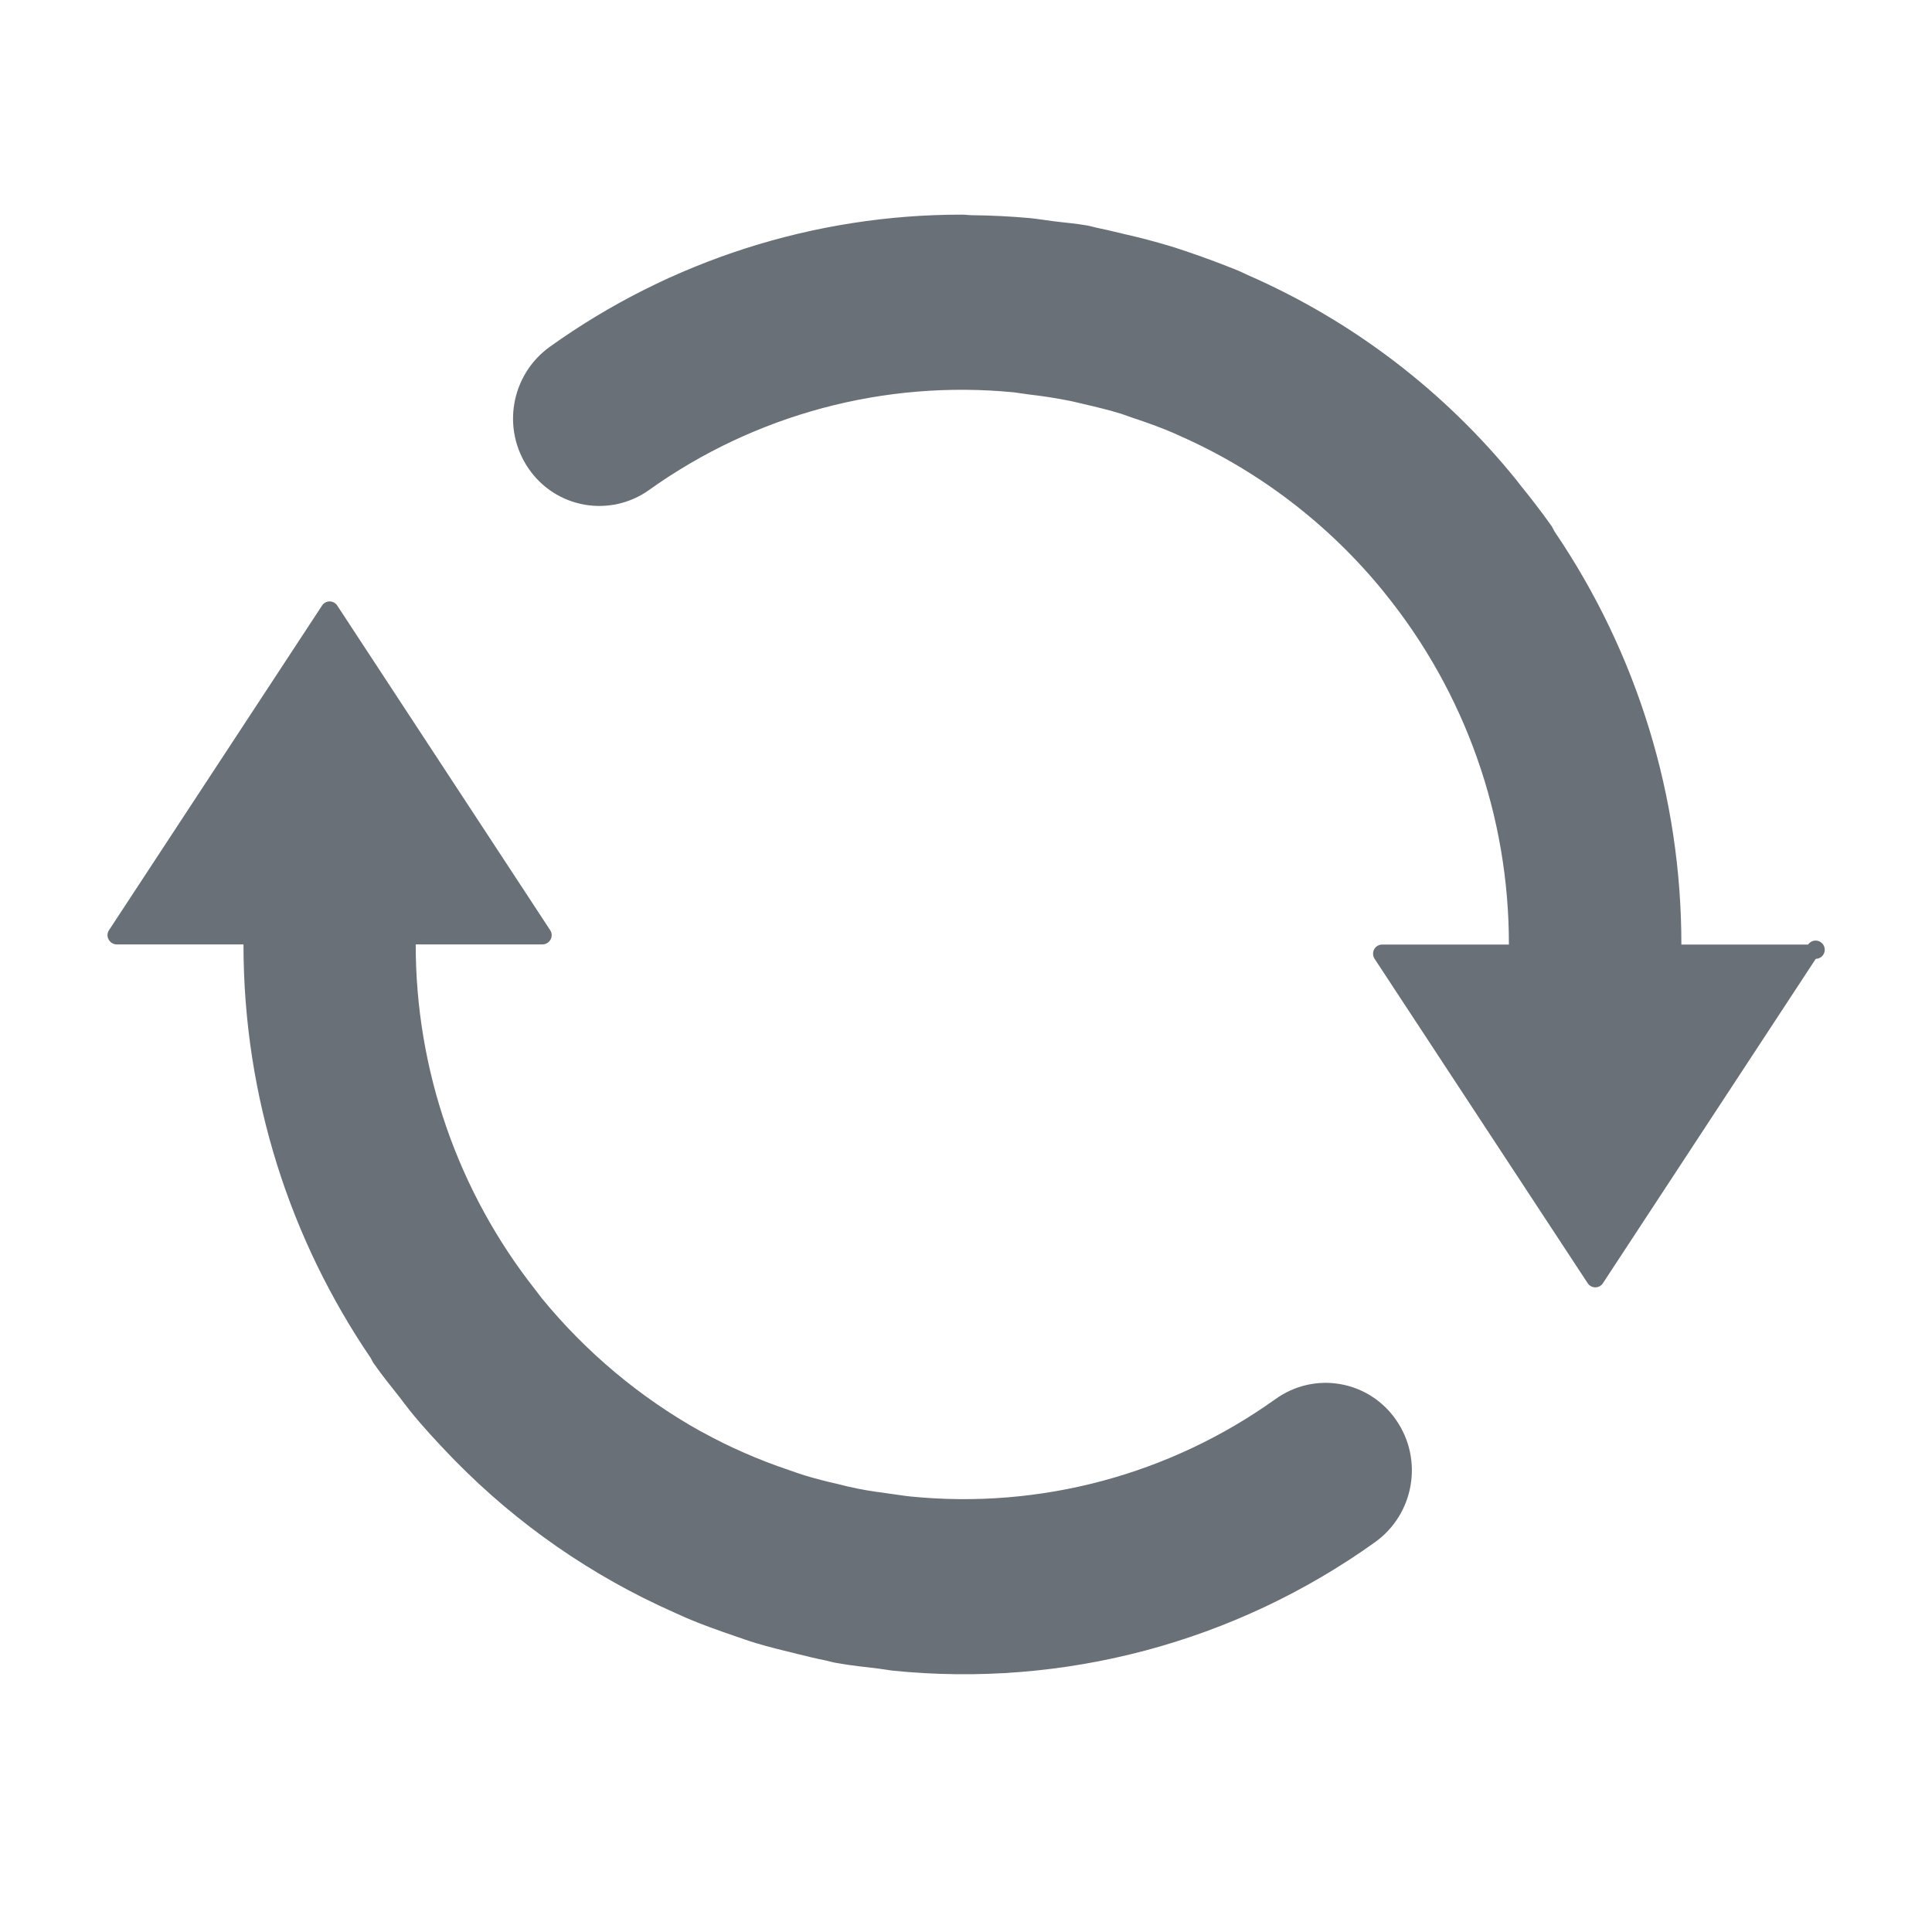 <svg height="40" viewBox="0 0 40 40" width="40" xmlns="http://www.w3.org/2000/svg"><path d="m26.412 28.963c-2.19 1.569-4.874 2.287-7.552 2.021-.125-.012-.248-.033-.375-.05-.241-.033-.481-.064-.715-.111-.144-.029-.287-.062-.43-.099-.229-.051-.457-.11-.682-.178-.106-.033-.212-.071-.321-.109-.316-.106-.627-.226-.932-.36-.293-.128-.581-.27-.861-.424l-.038-.019c-1.258-.703-2.373-1.637-3.287-2.753-.045-.054-.087-.116-.132-.173-1.608-2.036-2.482-4.558-2.48-7.155h2.624c.07 0.0.135-.039.168-.102.034-.061.03-.136-.009-.194l-4.406-6.717c-.035-.055-.095-.088-.159-.088-.065 0-.125.033-.159.088l-4.408 6.717c-.038.054-.045.13-.009.194.035.064.099.102.168.102h2.624c0 3.181.977 6.128 2.634 8.563.021.036.035.071.057.104.172.249.363.48.548.717.068.088.135.18.205.267.271.336.559.646.857.956l.083.085c1.298 1.322 2.834 2.386 4.526 3.136l.274.123c.314.133.64.249.963.36.153.052.304.107.46.154.286.085.576.156.868.227.196.047.387.097.588.135.08.019.158.043.241.054.276.05.552.078.831.111l.297.043c3.544.362 7.098-.584 9.997-2.66.808-.58 1.003-1.703.439-2.523-.269-.394-.684-.664-1.153-.747-.469-.084-.951.025-1.339.302zm8.399-9.408c.002-3.048-.911-6.025-2.622-8.544-.026-.043-.042-.085-.066-.121-.207-.291-.425-.575-.651-.852l-.078-.102c-1.487-1.839-3.392-3.293-5.555-4.239-.059-.027-.118-.054-.177-.083-.345-.141-.693-.271-1.045-.391-.135-.043-.26-.09-.392-.128-.309-.093-.62-.175-.935-.246-.172-.04-.347-.085-.524-.121-.087-.017-.168-.043-.255-.059-.236-.043-.472-.059-.708-.09-.16-.021-.323-.047-.486-.064-.392-.035-.786-.055-1.18-.059-.071 0-.142-.012-.215-.012-3.06-.005-6.045.951-8.536 2.734-.81.58-1.007 1.704-.441 2.525.269.393.685.662 1.154.745.469.083.951-.026 1.339-.303 2.195-1.568 4.882-2.286 7.564-2.021l.3.043c.271.031.538.071.8.123.116.021.231.052.345.078.257.059.517.123.767.199l.236.083c.288.095.569.196.847.315l.087.04c1.664.727 3.125 1.846 4.265 3.247l.021.028c1.667 2.056 2.574 4.626 2.57 7.276h-2.622c-.07-.001-.135.038-.168.1s-.029.138.01.196l4.411 6.715c.035.054.094.086.158.086.064 0 .123-.032.158-.086l4.406-6.715c.09-.001.166-.065.183-.153.017-.088-.03-.176-.113-.211s-.178-.006-.229.068h-2.622z" fill="#6a7078"/></svg>